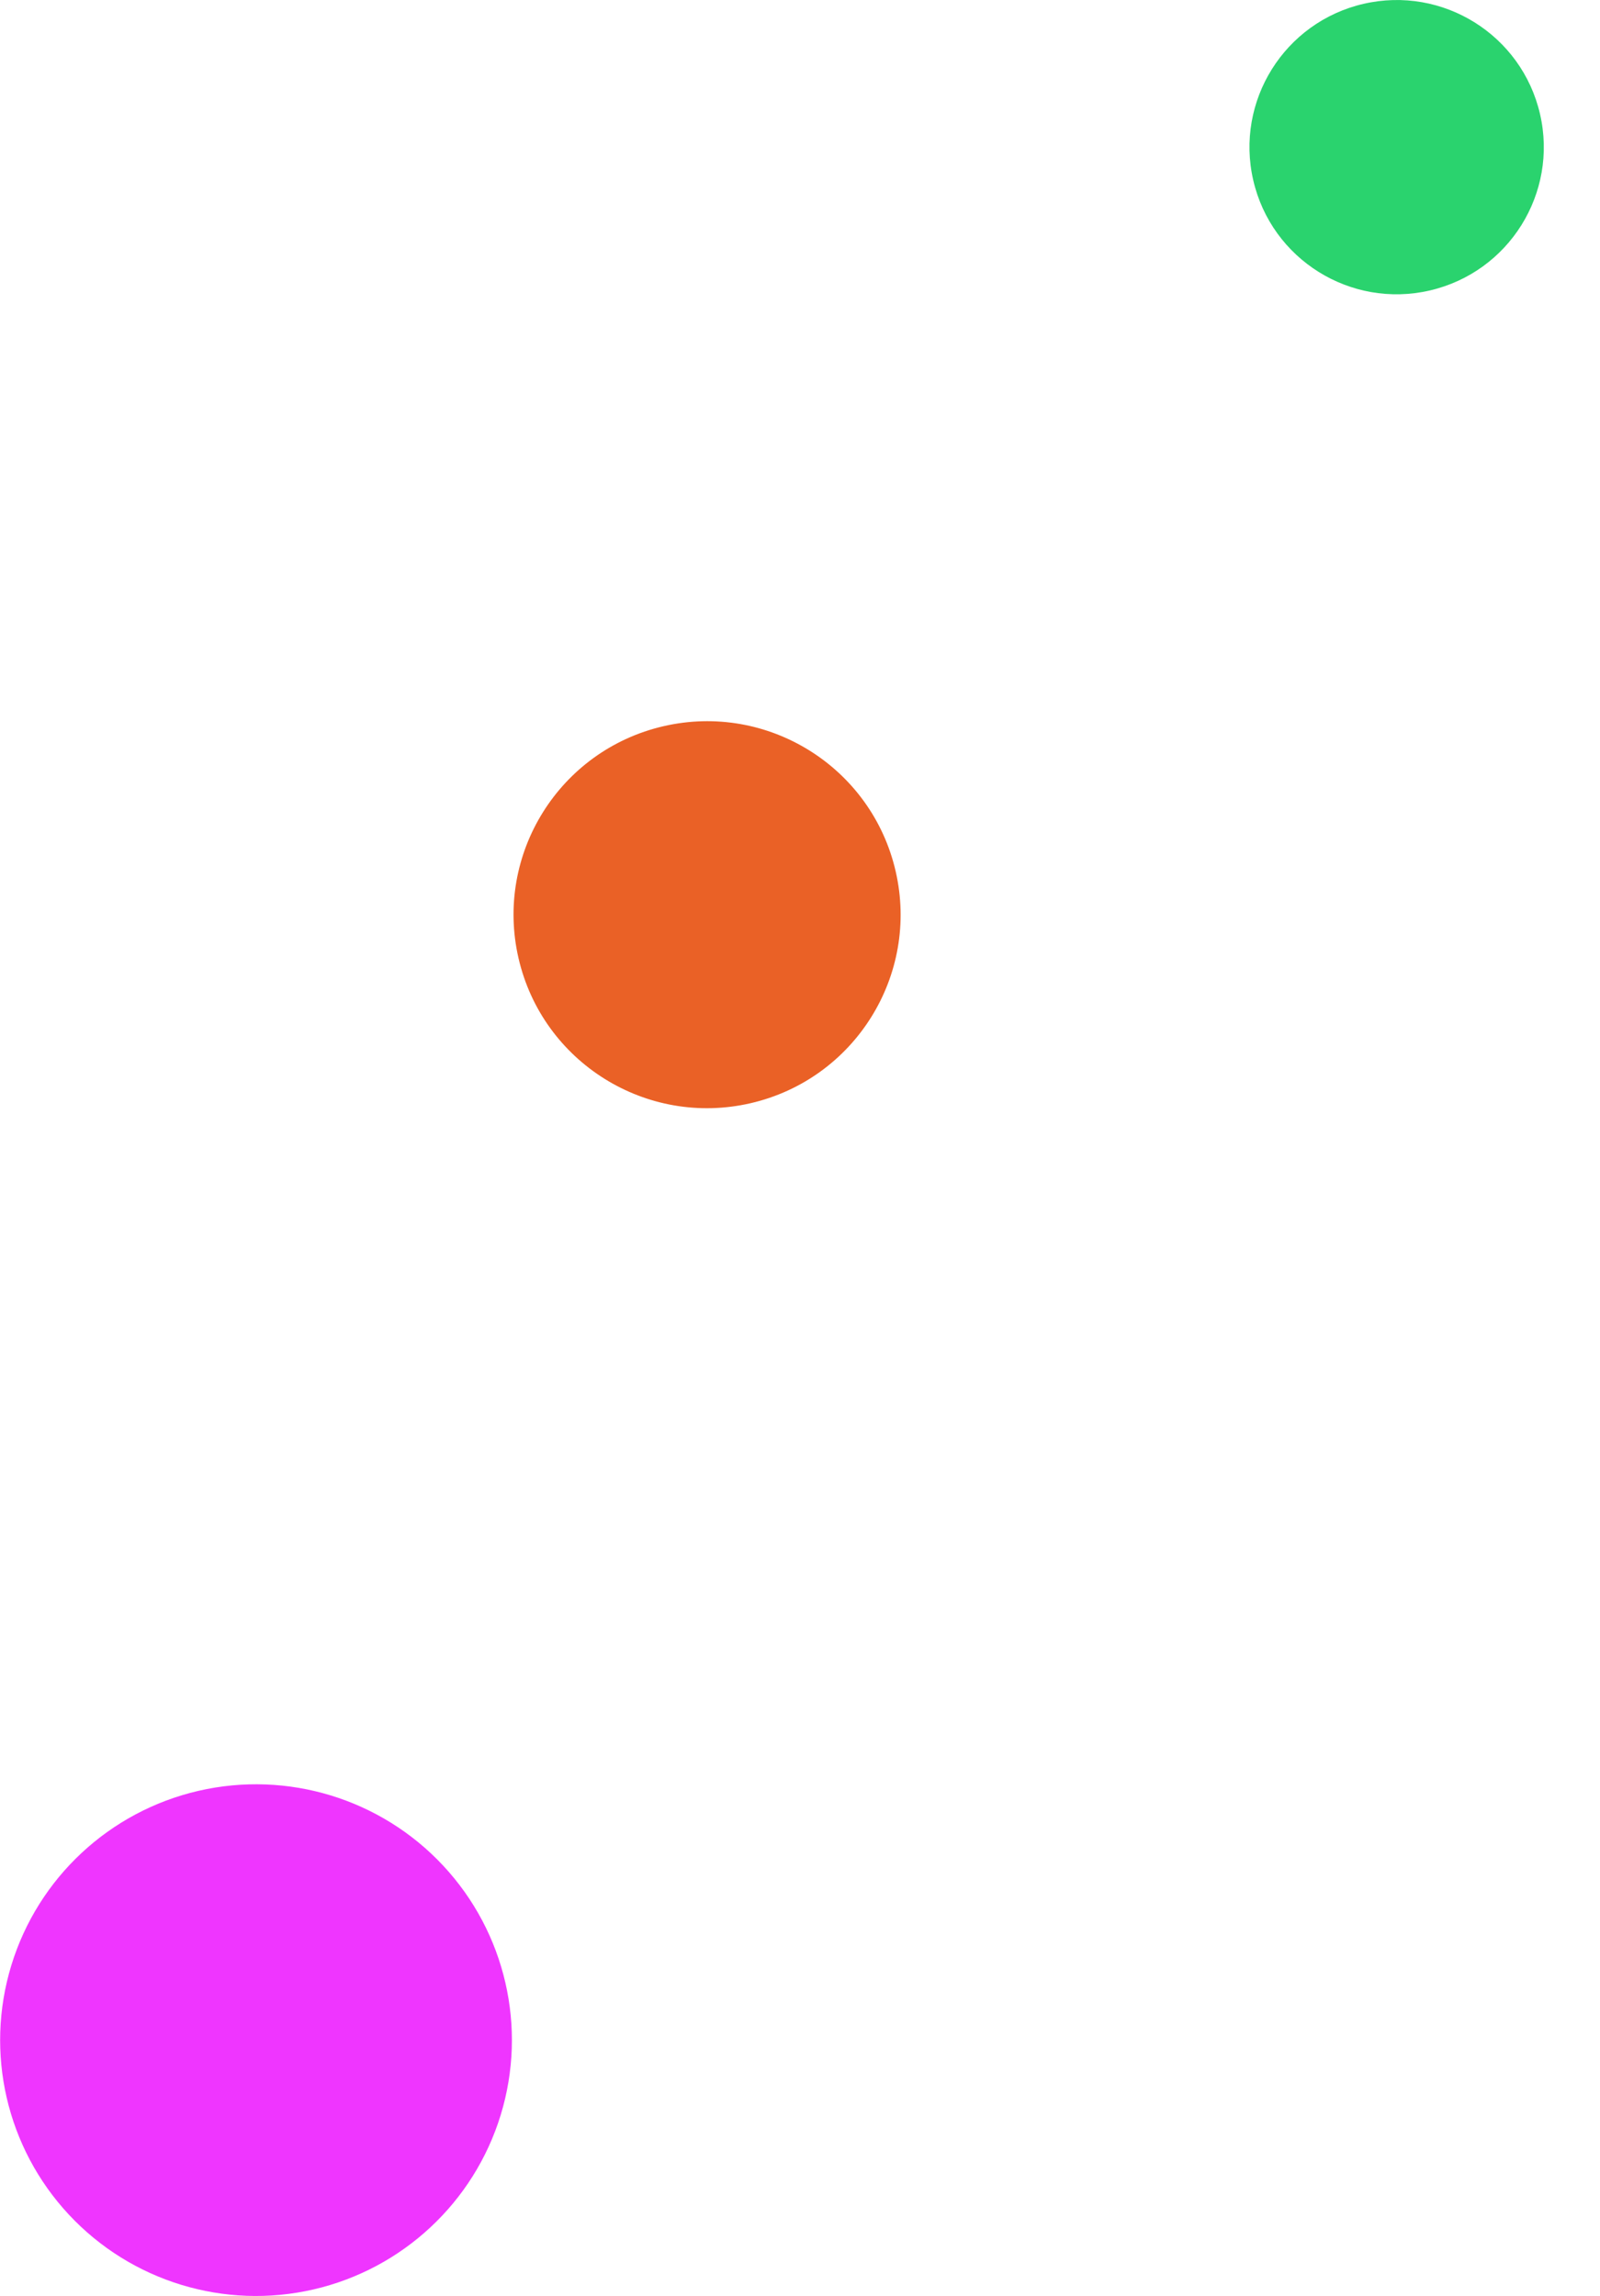 <svg width="23" height="33" viewBox="0 0 23 33" fill="none" xmlns="http://www.w3.org/2000/svg">
<ellipse cx="3.675" cy="3.676" rx="3.675" ry="3.676" transform="matrix(-0.225 -0.975 0.975 -0.225 0.923 33.733)" fill="#EF35FF"/>
<ellipse cx="2.779" cy="2.78" rx="2.779" ry="2.78" transform="matrix(-0.225 -0.975 0.975 -0.225 8.079 16.482)" fill="#EA6126"/>
<ellipse cx="2.113" cy="2.114" rx="2.113" ry="2.114" transform="matrix(-0.225 -0.975 0.975 -0.225 18.491 4.651)" fill="#2AD36E"/>
</svg>
